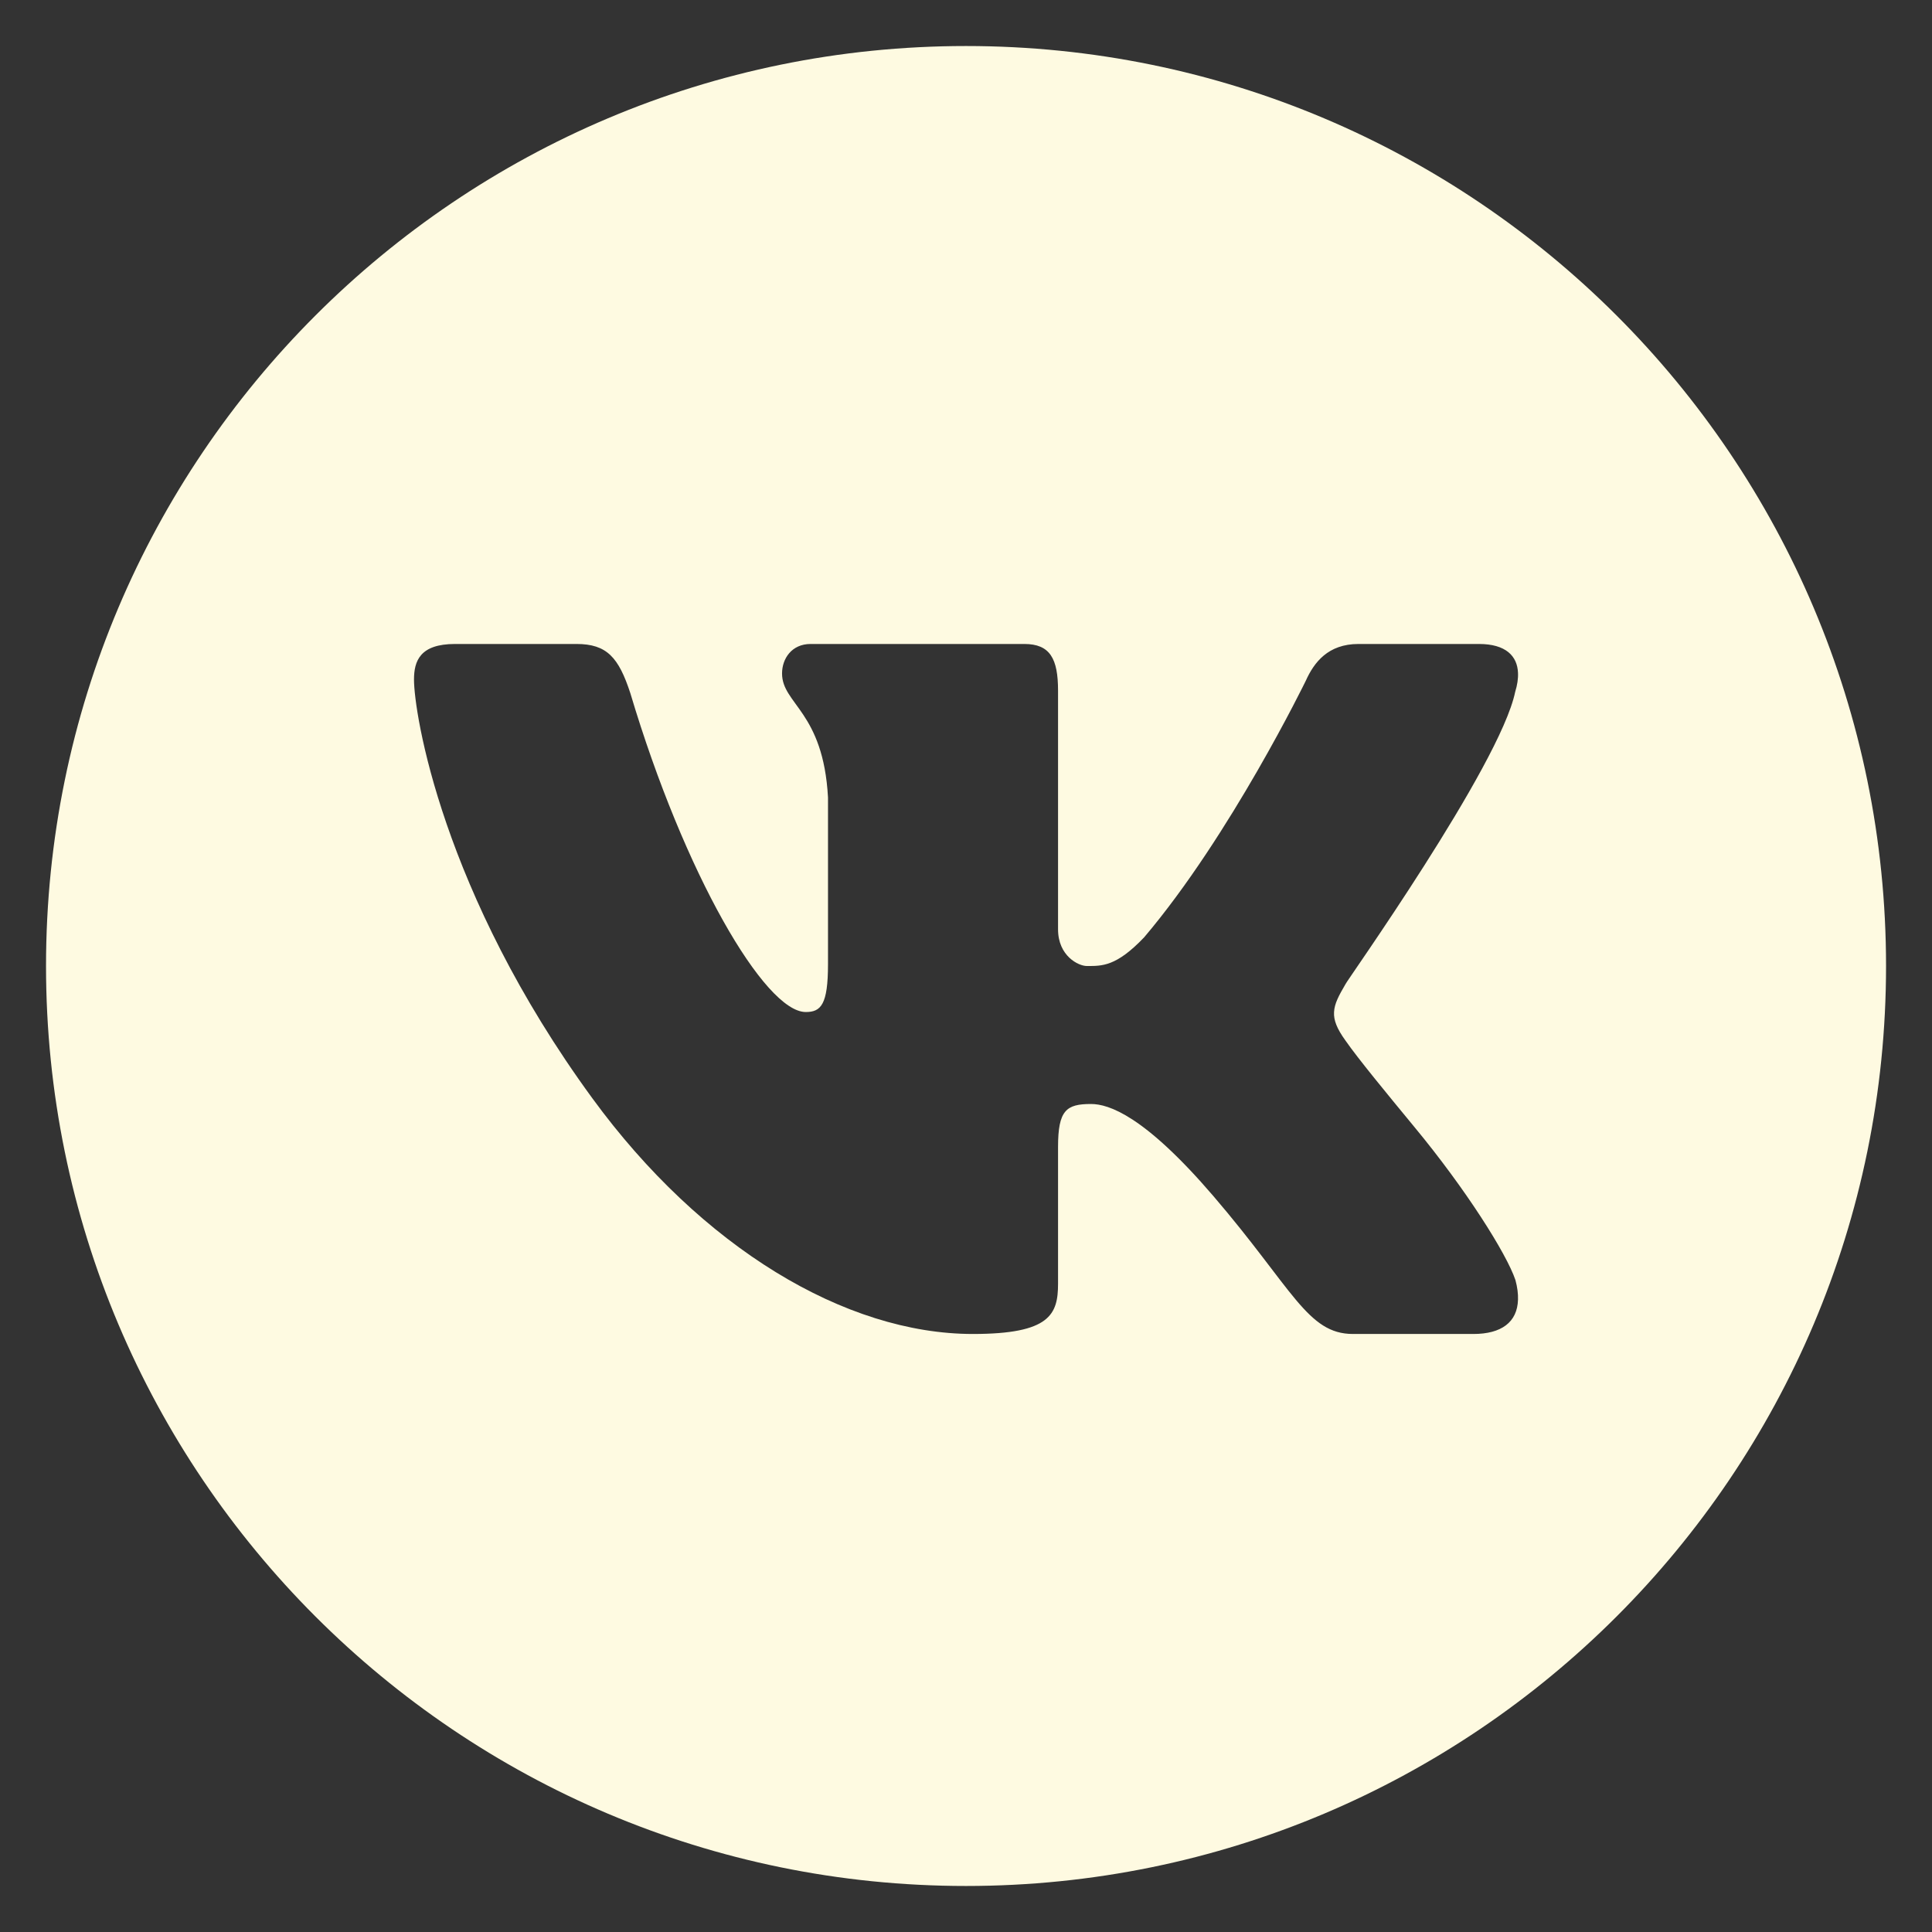<svg width="28" height="28" viewBox="0 0 28 28" fill="none" xmlns="http://www.w3.org/2000/svg">
<rect x="0" y="0" width="28" height="28" fill="#333333" stroke="none"/>
<path d="M14 0.667C6.636 0.667 0.667 6.636 0.667 14C0.667 21.364 6.636 27.333 14 27.333C21.364 27.333 27.334 21.364 27.334 14C27.334 6.636 21.364 0.667 14 0.667ZM21.354 19.333H19.608C18.947 19.333 18.738 18.679 17.584 17.333C16.584 16.167 16.067 16 15.812 16C15.455 16 15.334 16.088 15.334 16.623V18.604C15.334 19.048 15.219 19.333 14.1 19.333C12.254 19.333 10.167 18.083 8.584 15.916C6.4 12.928 6 10.329 6 9.849C6 9.583 6.084 9.333 6.594 9.333H8.355C8.796 9.333 8.966 9.529 9.135 10.045C9.918 12.667 11.084 14.667 11.678 14.667C11.898 14.667 12 14.56 12 13.973V11.557C11.932 10.312 11.334 10.205 11.334 9.76C11.334 9.545 11.475 9.333 11.747 9.333H14.846C15.219 9.333 15.334 9.547 15.334 10.009V13.467C15.334 13.857 15.632 14 15.75 14C15.97 14 16.176 14.011 16.583 13.583C17.836 12.105 18.924 9.867 18.924 9.867C19.044 9.6 19.247 9.333 19.688 9.333H21.434C21.824 9.333 21.99 9.508 22 9.751C22.004 9.835 21.99 9.928 21.959 10.028C21.739 11.095 19.483 14.263 19.5 14.263C19.404 14.427 19.34 14.544 19.334 14.668C19.327 14.785 19.375 14.908 19.5 15.081C19.686 15.348 20.091 15.839 20.5 16.335C21.24 17.229 21.834 18.168 21.963 18.552C21.991 18.656 22.003 18.751 22 18.835C21.991 19.163 21.758 19.333 21.354 19.333Z" fill="#FEFAE1"/>
</svg>
